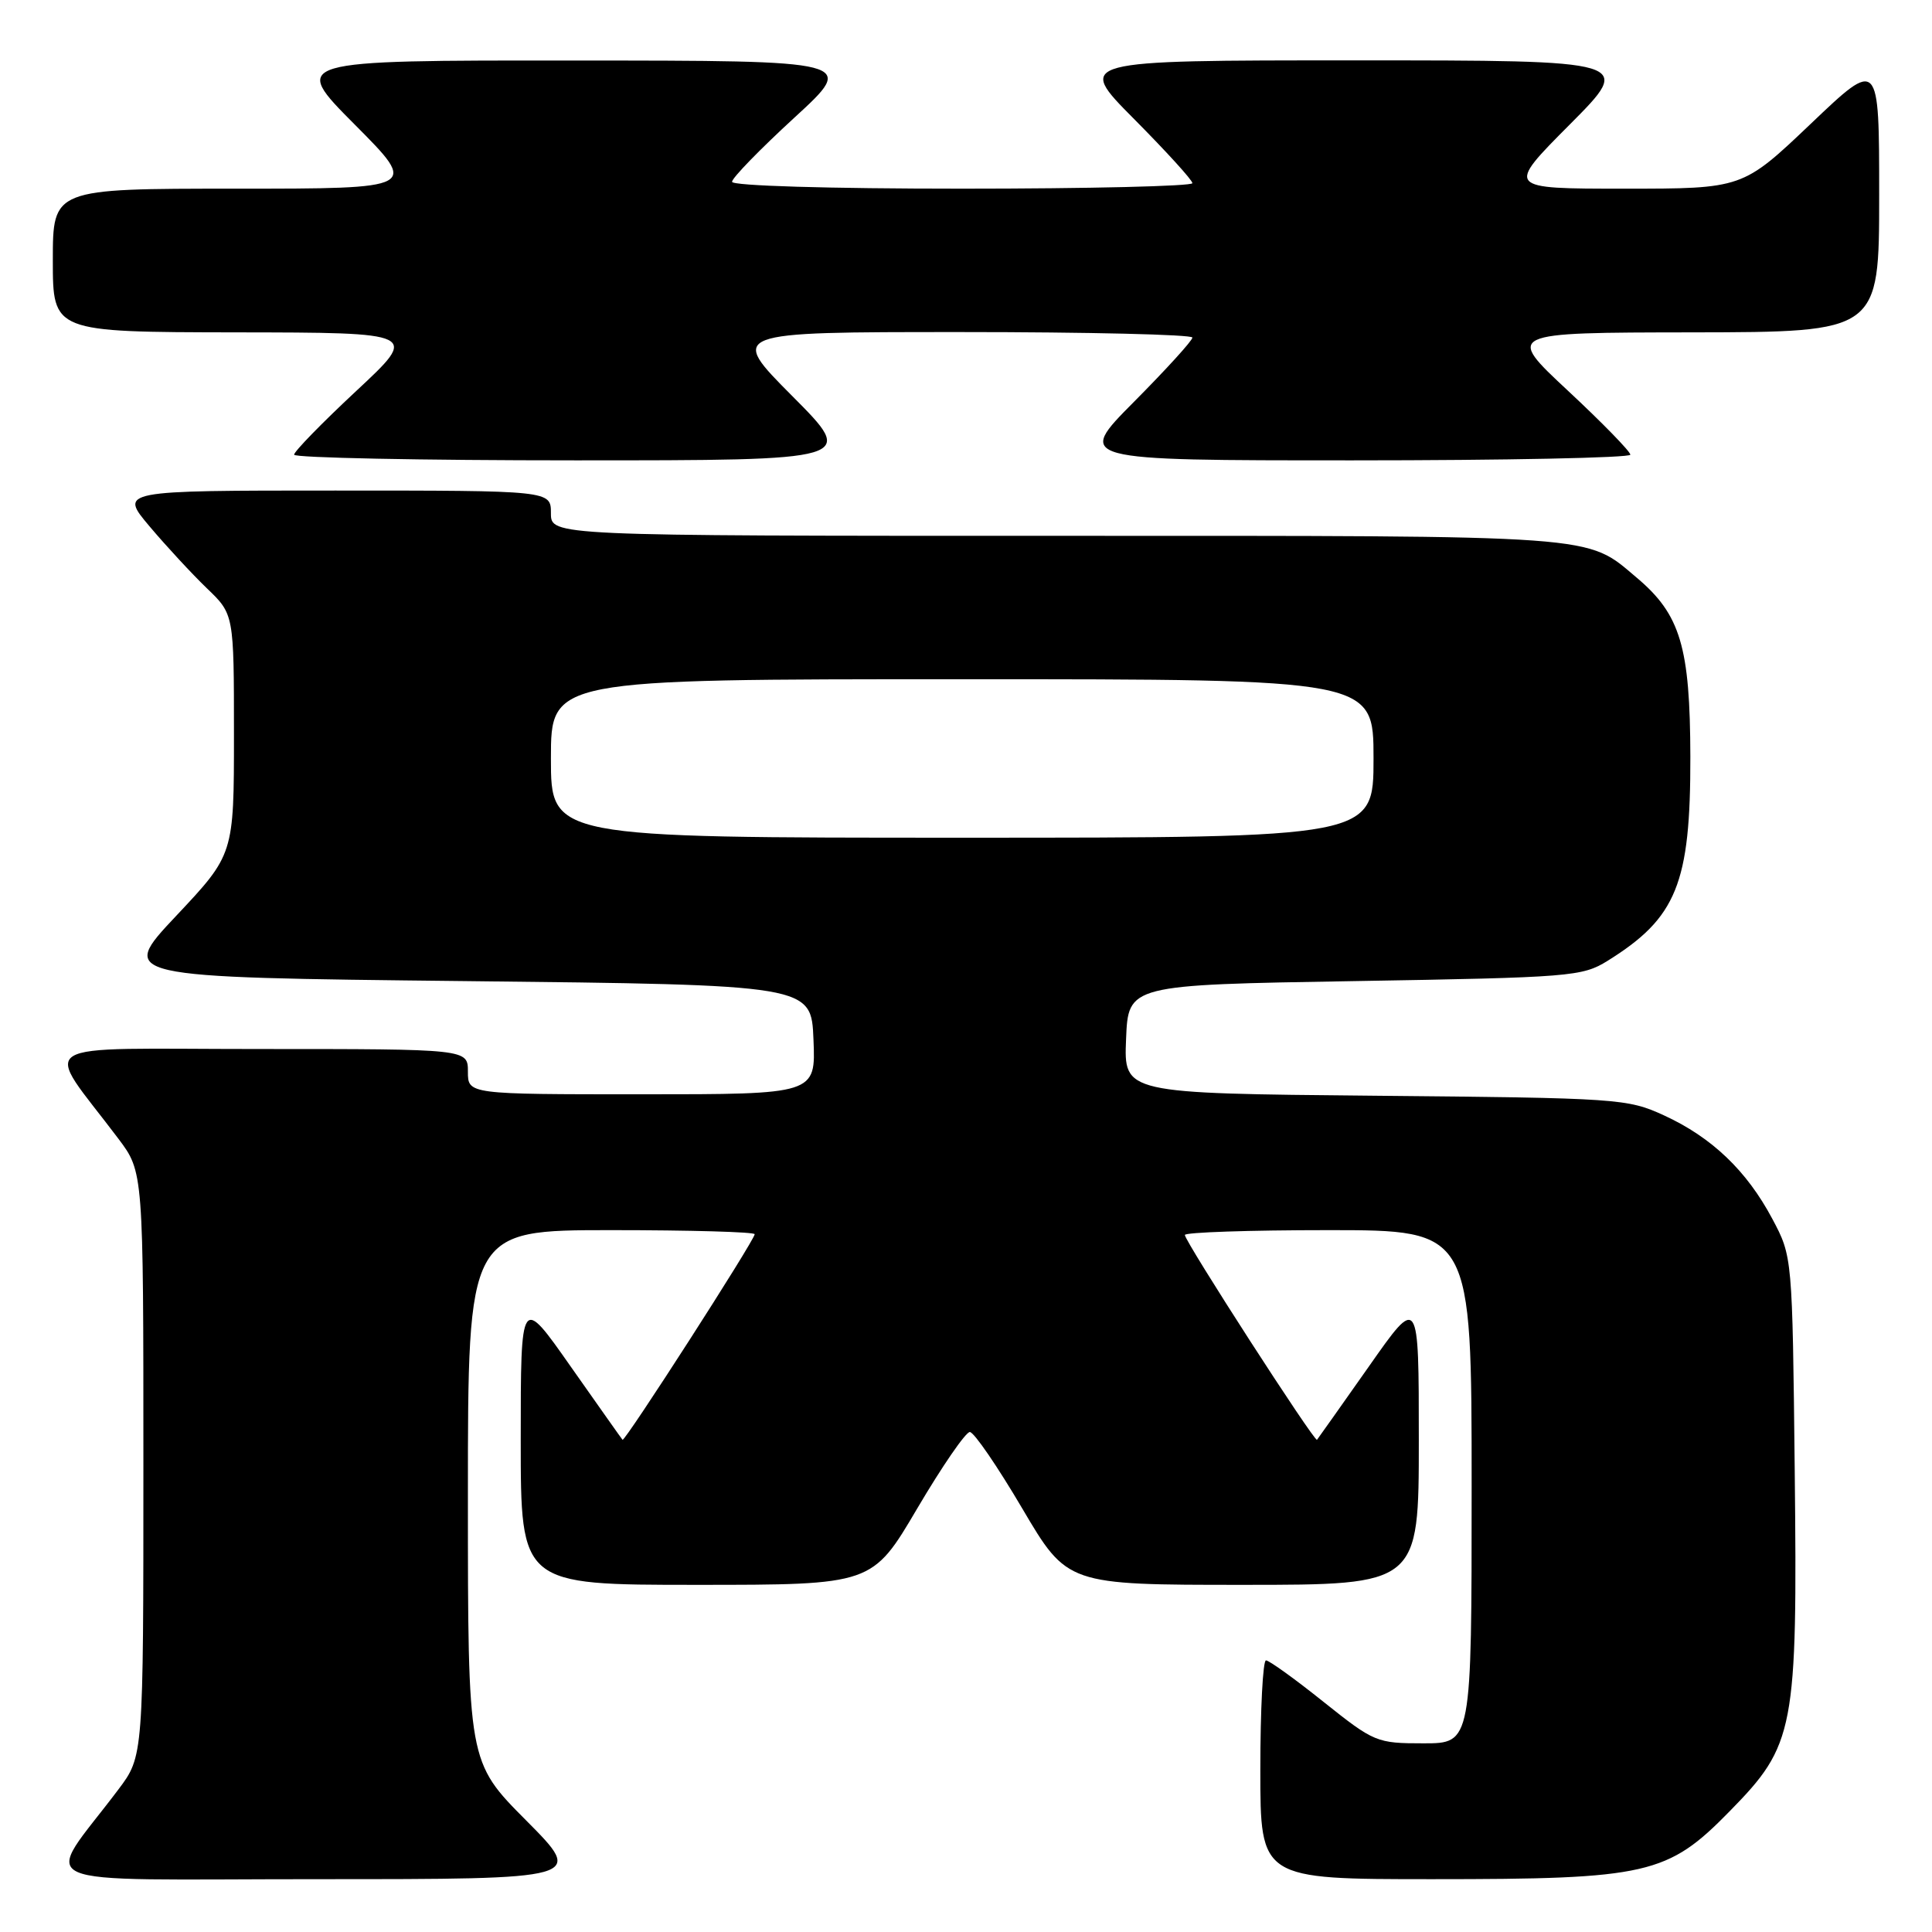 <?xml version="1.0" encoding="UTF-8" standalone="no"?>
<!DOCTYPE svg PUBLIC "-//W3C//DTD SVG 1.1//EN" "http://www.w3.org/Graphics/SVG/1.1/DTD/svg11.dtd" >
<svg xmlns="http://www.w3.org/2000/svg" xmlns:xlink="http://www.w3.org/1999/xlink" version="1.1" viewBox="0 0 256 256">
 <g >
 <path fill="currentColor"
d=" M 69.73 241.23 C 62.00 233.46 62.00 233.46 62.00 198.23 C 62.00 163.00 62.00 163.00 81.00 163.00 C 91.45 163.00 100.00 163.24 100.00 163.54 C 100.00 164.32 82.77 191.11 82.49 190.78 C 82.35 190.63 79.27 186.25 75.62 181.07 C 69.00 171.63 69.00 171.63 69.00 190.82 C 69.00 210.00 69.00 210.00 92.29 210.00 C 115.58 210.00 115.58 210.00 121.55 199.86 C 124.84 194.28 127.97 189.73 128.51 189.75 C 129.06 189.76 132.18 194.32 135.46 199.89 C 141.42 210.00 141.42 210.00 164.71 210.00 C 188.00 210.00 188.00 210.00 188.00 190.82 C 188.00 171.63 188.00 171.63 181.38 181.07 C 177.73 186.25 174.64 190.63 174.51 190.78 C 174.20 191.15 157.00 164.50 157.00 163.64 C 157.00 163.29 165.55 163.00 176.00 163.00 C 195.00 163.00 195.00 163.00 195.00 197.00 C 195.00 231.00 195.00 231.00 188.63 231.00 C 182.42 231.00 182.10 230.87 175.38 225.51 C 171.60 222.48 168.16 220.01 167.75 220.01 C 167.34 220.00 167.00 226.53 167.00 234.50 C 167.00 249.00 167.00 249.00 189.82 249.00 C 218.33 249.00 220.97 248.40 229.19 240.00 C 237.83 231.19 238.18 229.32 237.81 194.80 C 237.50 166.50 237.50 166.50 234.84 161.50 C 231.45 155.13 226.83 150.71 220.50 147.80 C 215.65 145.57 214.50 145.49 182.21 145.19 C 148.91 144.88 148.91 144.88 149.21 137.69 C 149.50 130.50 149.50 130.50 179.50 130.00 C 208.16 129.52 209.66 129.40 213.02 127.31 C 222.16 121.62 224.01 117.08 223.98 100.28 C 223.95 85.72 222.67 81.43 216.89 76.56 C 210.08 70.81 212.65 71.00 140.03 71.00 C 73.00 71.00 73.00 71.00 73.00 68.00 C 73.00 65.00 73.00 65.00 44.41 65.00 C 15.81 65.00 15.81 65.00 19.82 69.75 C 22.02 72.36 25.44 76.05 27.41 77.95 C 31.00 81.39 31.00 81.39 31.00 97.31 C 31.00 113.22 31.00 113.22 23.34 121.36 C 15.68 129.50 15.68 129.50 61.59 130.00 C 107.50 130.50 107.50 130.50 107.79 137.75 C 108.09 145.00 108.09 145.00 85.04 145.00 C 62.00 145.00 62.00 145.00 62.00 142.00 C 62.00 139.00 62.00 139.00 34.38 139.00 C 3.41 139.00 5.66 137.57 15.69 150.89 C 19.00 155.29 19.00 155.29 19.00 194.00 C 19.00 232.71 19.00 232.71 15.69 237.11 C 5.66 250.44 2.47 249.00 42.11 249.00 C 77.45 249.00 77.45 249.00 69.73 241.23 Z  M 105.00 52.50 C 96.54 44.00 96.54 44.00 127.27 44.00 C 144.17 44.00 158.00 44.33 158.00 44.73 C 158.00 45.13 154.52 48.95 150.27 53.23 C 142.55 61.00 142.55 61.00 179.27 61.00 C 199.47 61.00 216.01 60.66 216.03 60.25 C 216.04 59.84 212.33 56.03 207.78 51.79 C 199.50 44.07 199.50 44.07 224.25 44.04 C 249.00 44.00 249.00 44.00 249.00 25.89 C 249.00 7.77 249.00 7.77 239.95 16.39 C 230.90 25.00 230.90 25.00 215.22 25.00 C 199.54 25.00 199.54 25.00 208.00 16.50 C 216.46 8.00 216.46 8.00 179.50 8.00 C 142.55 8.00 142.55 8.00 150.27 15.77 C 154.52 20.05 158.00 23.87 158.00 24.27 C 158.00 24.67 144.28 25.00 127.50 25.00 C 109.74 25.00 97.00 24.62 97.00 24.09 C 97.00 23.58 100.71 19.77 105.25 15.60 C 113.50 8.03 113.50 8.03 76.02 8.02 C 38.54 8.00 38.54 8.00 47.00 16.50 C 55.46 25.00 55.46 25.00 31.23 25.00 C 7.00 25.00 7.00 25.00 7.00 34.50 C 7.00 44.00 7.00 44.00 31.25 44.04 C 55.50 44.07 55.50 44.07 47.22 51.79 C 42.67 56.03 38.96 59.84 38.97 60.25 C 38.99 60.66 55.75 61.00 76.23 61.00 C 113.46 61.00 113.46 61.00 105.00 52.50 Z  M 73.00 100.50 C 73.00 90.00 73.00 90.00 127.50 90.00 C 182.00 90.00 182.00 90.00 182.00 100.50 C 182.00 111.00 182.00 111.00 127.50 111.00 C 73.00 111.00 73.00 111.00 73.00 100.50 Z "/>
</g>
</svg>